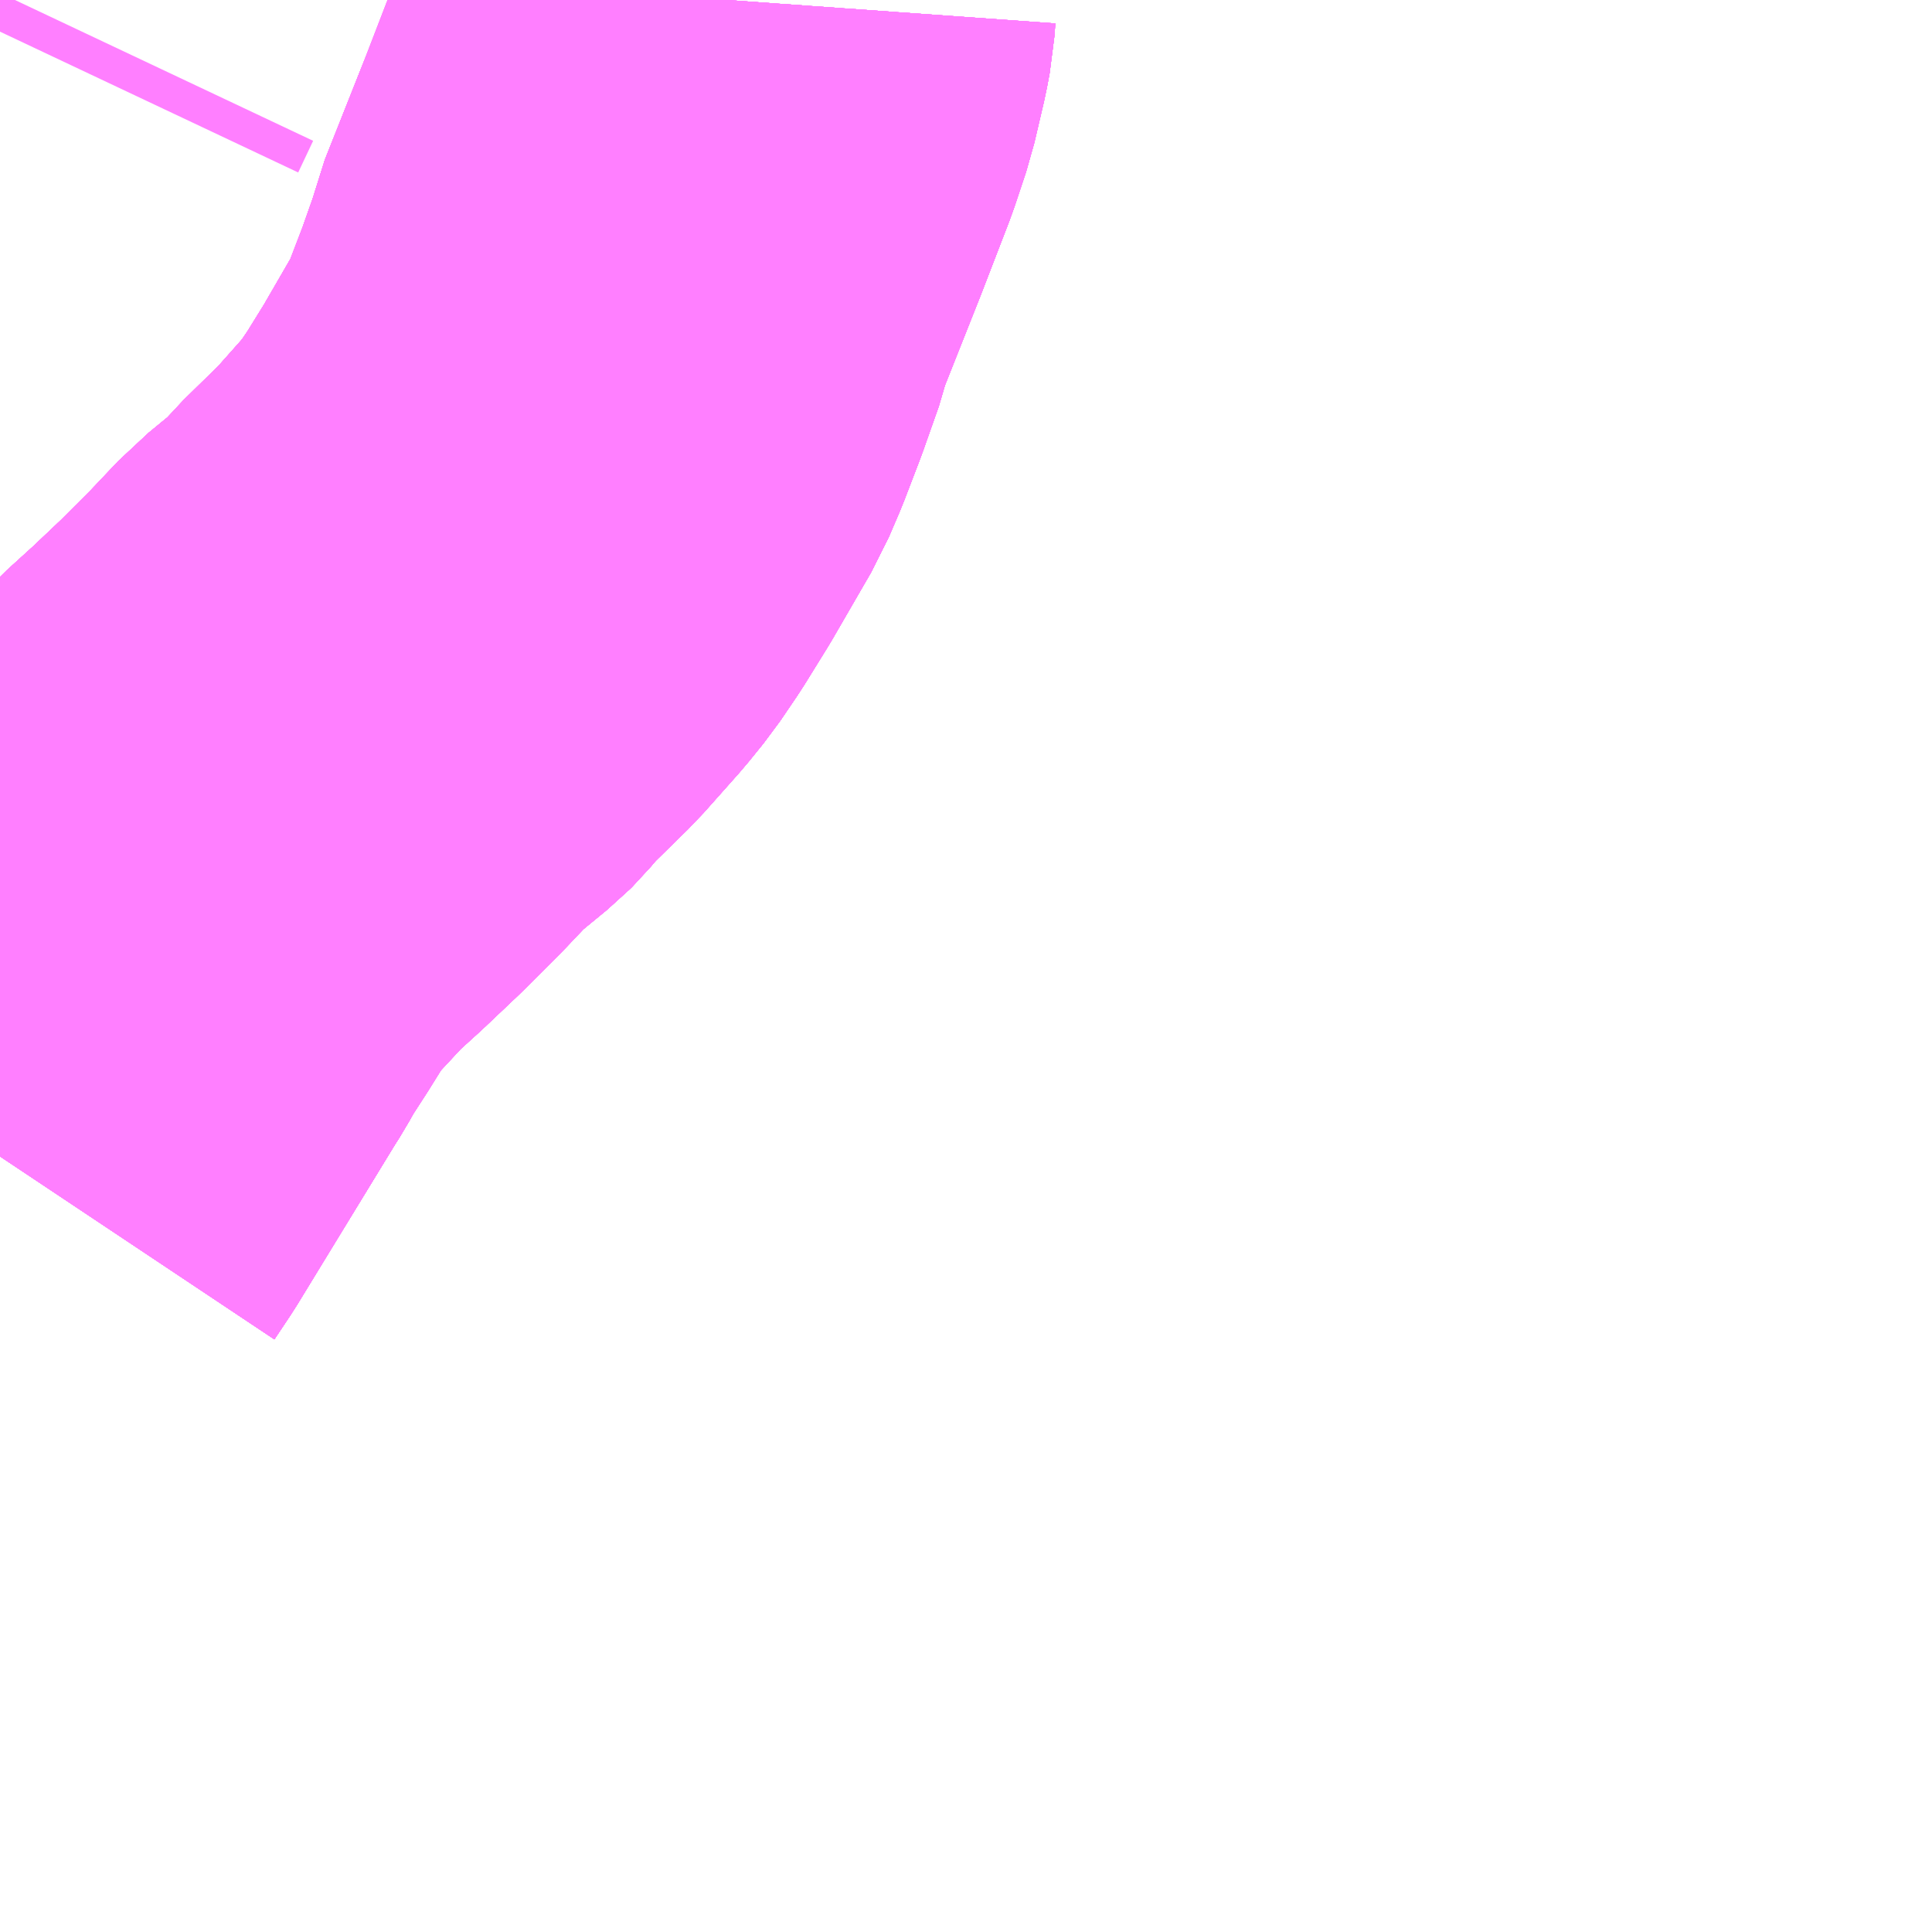 <?xml version="1.0" encoding="UTF-8"?>
<svg  xmlns="http://www.w3.org/2000/svg" xmlns:xlink="http://www.w3.org/1999/xlink" xmlns:go="http://purl.org/svgmap/profile" property="N07_001,N07_002,N07_003,N07_004,N07_005,N07_006,N07_007" viewBox="13495.605 -3491.455 2.197 2.197" go:dataArea="13495.60546875 -3491.455078125 2.197265625 2.197265625" >
<globalCoordinateSystem srsName="http://purl.org/crs/84" transform="matrix(100.0,0.0,0.0,-100.0,0.0,0.0)" />
<defs>
 <g id="p0" >
  <circle cx="0.0" cy="0.0" r="3" stroke="green" stroke-width="0.75" vector-effect="non-scaling-stroke" />
 </g>
</defs>
<g fill="none" fill-rule="evenodd" stroke="#FF00FF" stroke-width="0.75" opacity="0.5" vector-effect="non-scaling-stroke" stroke-linejoin="bevel" >
<path content="1,神姫バス（株）,36,29.4,26.4,25.4,明石" xlink:title="1" d="M13495.605,-3490.14L13495.623,-3490.167L13495.736,-3490.352L13495.743,-3490.363L13495.753,-3490.381L13495.793,-3490.444L13495.812,-3490.472L13495.865,-3490.529L13495.898,-3490.559L13495.936,-3490.595L13495.977,-3490.636L13496.012,-3490.673L13496.057,-3490.71L13496.059,-3490.712L13496.076,-3490.732L13496.125,-3490.78L13496.165,-3490.825L13496.182,-3490.846L13496.201,-3490.874L13496.227,-3490.916L13496.271,-3490.992L13496.283,-3491.02L13496.301,-3491.067L13496.319,-3491.118L13496.323,-3491.135L13496.371,-3491.256L13496.403,-3491.339L13496.416,-3491.378L13496.427,-3491.425L13496.43,-3491.441L13496.431,-3491.455"/>
<path content="1,神姫バス（株）,三木営業所～小野～鹿野～社,19.0,14.0,13.0," xlink:title="1" d="M13496.431,-3491.455L13496.43,-3491.441L13496.427,-3491.425L13496.416,-3491.378L13496.403,-3491.339L13496.371,-3491.256L13496.323,-3491.135L13496.319,-3491.118L13496.301,-3491.067L13496.283,-3491.02L13496.271,-3490.992L13496.227,-3490.916L13496.201,-3490.874L13496.182,-3490.846L13496.165,-3490.825L13496.125,-3490.78L13496.076,-3490.732L13496.059,-3490.712L13496.057,-3490.71L13496.012,-3490.673L13495.977,-3490.636L13495.936,-3490.595L13495.898,-3490.559L13495.865,-3490.529L13495.812,-3490.472L13495.793,-3490.444L13495.775,-3490.415L13495.753,-3490.381L13495.743,-3490.363L13495.736,-3490.352L13495.623,-3490.167L13495.605,-3490.14"/>
<path content="1,神姫バス（株）,社～三木（営）～御坂～東広野ゴルフ倶楽部（一部）～三ノ宮,20.5,19.0,19.0," xlink:title="1" d="M13495.605,-3490.14L13495.623,-3490.167L13495.736,-3490.352L13495.743,-3490.363L13495.753,-3490.381L13495.775,-3490.415L13495.793,-3490.444L13495.812,-3490.472L13495.865,-3490.529L13495.898,-3490.559L13495.936,-3490.595L13495.977,-3490.636L13496.012,-3490.673L13496.057,-3490.71L13496.059,-3490.712L13496.076,-3490.732L13496.125,-3490.78L13496.165,-3490.825L13496.182,-3490.846L13496.201,-3490.874L13496.227,-3490.916L13496.271,-3490.992L13496.283,-3491.02L13496.301,-3491.067L13496.319,-3491.118L13496.323,-3491.135L13496.371,-3491.256L13496.403,-3491.339L13496.416,-3491.378L13496.427,-3491.425L13496.43,-3491.441L13496.431,-3491.455"/>
<path content="1,神姫バス（株）,社～鹿野～三木営業所～明石駅,21.2,16.8,15.7," xlink:title="1" d="M13496.431,-3491.455L13496.43,-3491.441L13496.427,-3491.425L13496.416,-3491.378L13496.403,-3491.339L13496.371,-3491.256L13496.323,-3491.135L13496.319,-3491.118L13496.301,-3491.067L13496.283,-3491.02L13496.271,-3490.992L13496.227,-3490.916L13496.201,-3490.874L13496.182,-3490.846L13496.165,-3490.825L13496.125,-3490.78L13496.076,-3490.732L13496.059,-3490.712L13496.057,-3490.71L13496.012,-3490.673L13495.977,-3490.636L13495.936,-3490.595L13495.898,-3490.559L13495.865,-3490.529L13495.812,-3490.472L13495.793,-3490.444L13495.775,-3490.415L13495.753,-3490.381L13495.743,-3490.363L13495.736,-3490.352L13495.623,-3490.167L13495.605,-3490.14"/>
<path content="1,神姫バス（株）,西脇営業所～社～三木（営）～御坂～三ノ宮,11.4,9.0,9.0," xlink:title="1" d="M13495.605,-3490.14L13495.623,-3490.167L13495.736,-3490.352L13495.743,-3490.363L13495.753,-3490.381L13495.775,-3490.415L13495.793,-3490.444L13495.812,-3490.472L13495.865,-3490.529L13495.898,-3490.559L13495.936,-3490.595L13495.977,-3490.636L13496.012,-3490.673L13496.057,-3490.71L13496.059,-3490.712L13496.076,-3490.732L13496.125,-3490.78L13496.165,-3490.825L13496.182,-3490.846L13496.201,-3490.874L13496.227,-3490.916L13496.271,-3490.992L13496.283,-3491.02L13496.301,-3491.067L13496.319,-3491.118L13496.323,-3491.135L13496.371,-3491.256L13496.403,-3491.339L13496.416,-3491.378L13496.427,-3491.425L13496.43,-3491.441L13496.431,-3491.455"/>
<path content="1,神姫バス（株）,電鉄小野駅～社～三草～西脇,2.5,1.5,1.5," xlink:title="1" d="M13495.605,-3490.14L13495.623,-3490.167L13495.736,-3490.352L13495.743,-3490.363L13495.753,-3490.381L13495.793,-3490.444L13495.812,-3490.472L13495.865,-3490.529L13495.898,-3490.559L13495.936,-3490.595L13495.977,-3490.636L13496.012,-3490.673L13496.057,-3490.71L13496.059,-3490.712L13496.076,-3490.732L13496.125,-3490.78L13496.165,-3490.825L13496.182,-3490.846L13496.201,-3490.874L13496.227,-3490.916L13496.271,-3490.992L13496.283,-3491.02L13496.301,-3491.067L13496.319,-3491.118L13496.323,-3491.135L13496.371,-3491.256L13496.403,-3491.339L13496.416,-3491.378L13496.427,-3491.425L13496.43,-3491.441L13496.431,-3491.455"/>
<path content="1,神姫バス（株）,電鉄小野駅～社～加東市民病院～社高校前・三草～西脇営業所,8.8,6.0,6.0," xlink:title="1" d="M13495.605,-3490.14L13495.623,-3490.167L13495.736,-3490.352L13495.743,-3490.363L13495.753,-3490.381L13495.793,-3490.444L13495.812,-3490.472L13495.865,-3490.529L13495.898,-3490.559L13495.936,-3490.595L13495.977,-3490.636L13496.012,-3490.673L13496.057,-3490.71L13496.059,-3490.712L13496.076,-3490.732L13496.125,-3490.78L13496.165,-3490.825L13496.182,-3490.846L13496.201,-3490.874L13496.227,-3490.916L13496.271,-3490.992L13496.283,-3491.02L13496.301,-3491.067L13496.319,-3491.118L13496.323,-3491.135L13496.371,-3491.256L13496.403,-3491.339L13496.416,-3491.378L13496.427,-3491.425L13496.43,-3491.441L13496.431,-3491.455"/>
<path content="1,神姫バス（株）,（急行）西脇営業所～御坂・新神戸～三ノ宮,13.1,10.6,10.6," xlink:title="1" d="M13495.605,-3490.14L13495.623,-3490.167L13495.736,-3490.352L13495.743,-3490.363L13495.753,-3490.381L13495.775,-3490.415L13495.793,-3490.444L13495.812,-3490.472L13495.865,-3490.529L13495.898,-3490.559L13495.936,-3490.595L13495.977,-3490.636L13496.012,-3490.673L13496.057,-3490.71L13496.059,-3490.712L13496.076,-3490.732L13496.125,-3490.78L13496.165,-3490.825L13496.182,-3490.846L13496.201,-3490.874L13496.227,-3490.916L13496.271,-3490.992L13496.283,-3491.02L13496.301,-3491.067L13496.319,-3491.118L13496.323,-3491.135L13496.371,-3491.256L13496.403,-3491.339L13496.416,-3491.378L13496.427,-3491.425L13496.43,-3491.441L13496.431,-3491.455"/>
<path content="1,神姫バス（株）,（急行）西脇営業所～滝野社IC・御坂～三ノ宮,20.0,19.3,19.3," xlink:title="1" d="M13495.605,-3490.14L13495.623,-3490.167L13495.736,-3490.352L13495.743,-3490.363L13495.753,-3490.381L13495.775,-3490.415L13495.793,-3490.444L13495.812,-3490.472L13495.865,-3490.529L13495.898,-3490.559L13495.936,-3490.595L13495.977,-3490.636L13496.012,-3490.673L13496.057,-3490.71L13496.059,-3490.712L13496.076,-3490.732L13496.125,-3490.78L13496.165,-3490.825L13496.182,-3490.846L13496.201,-3490.874L13496.227,-3490.916L13496.271,-3490.992L13496.283,-3491.02L13496.301,-3491.067L13496.319,-3491.118L13496.323,-3491.135L13496.371,-3491.256L13496.403,-3491.339L13496.416,-3491.378L13496.427,-3491.425L13496.43,-3491.441L13496.431,-3491.455"/>
<path content="1,（株）はくろタクシー,関西空港シャトル（北回り）　福崎-関空,999.9,999.9,999.9," xlink:title="1" d="M13495.605,-3491.419L13495.622,-3491.455"/>
</g>
</svg>
